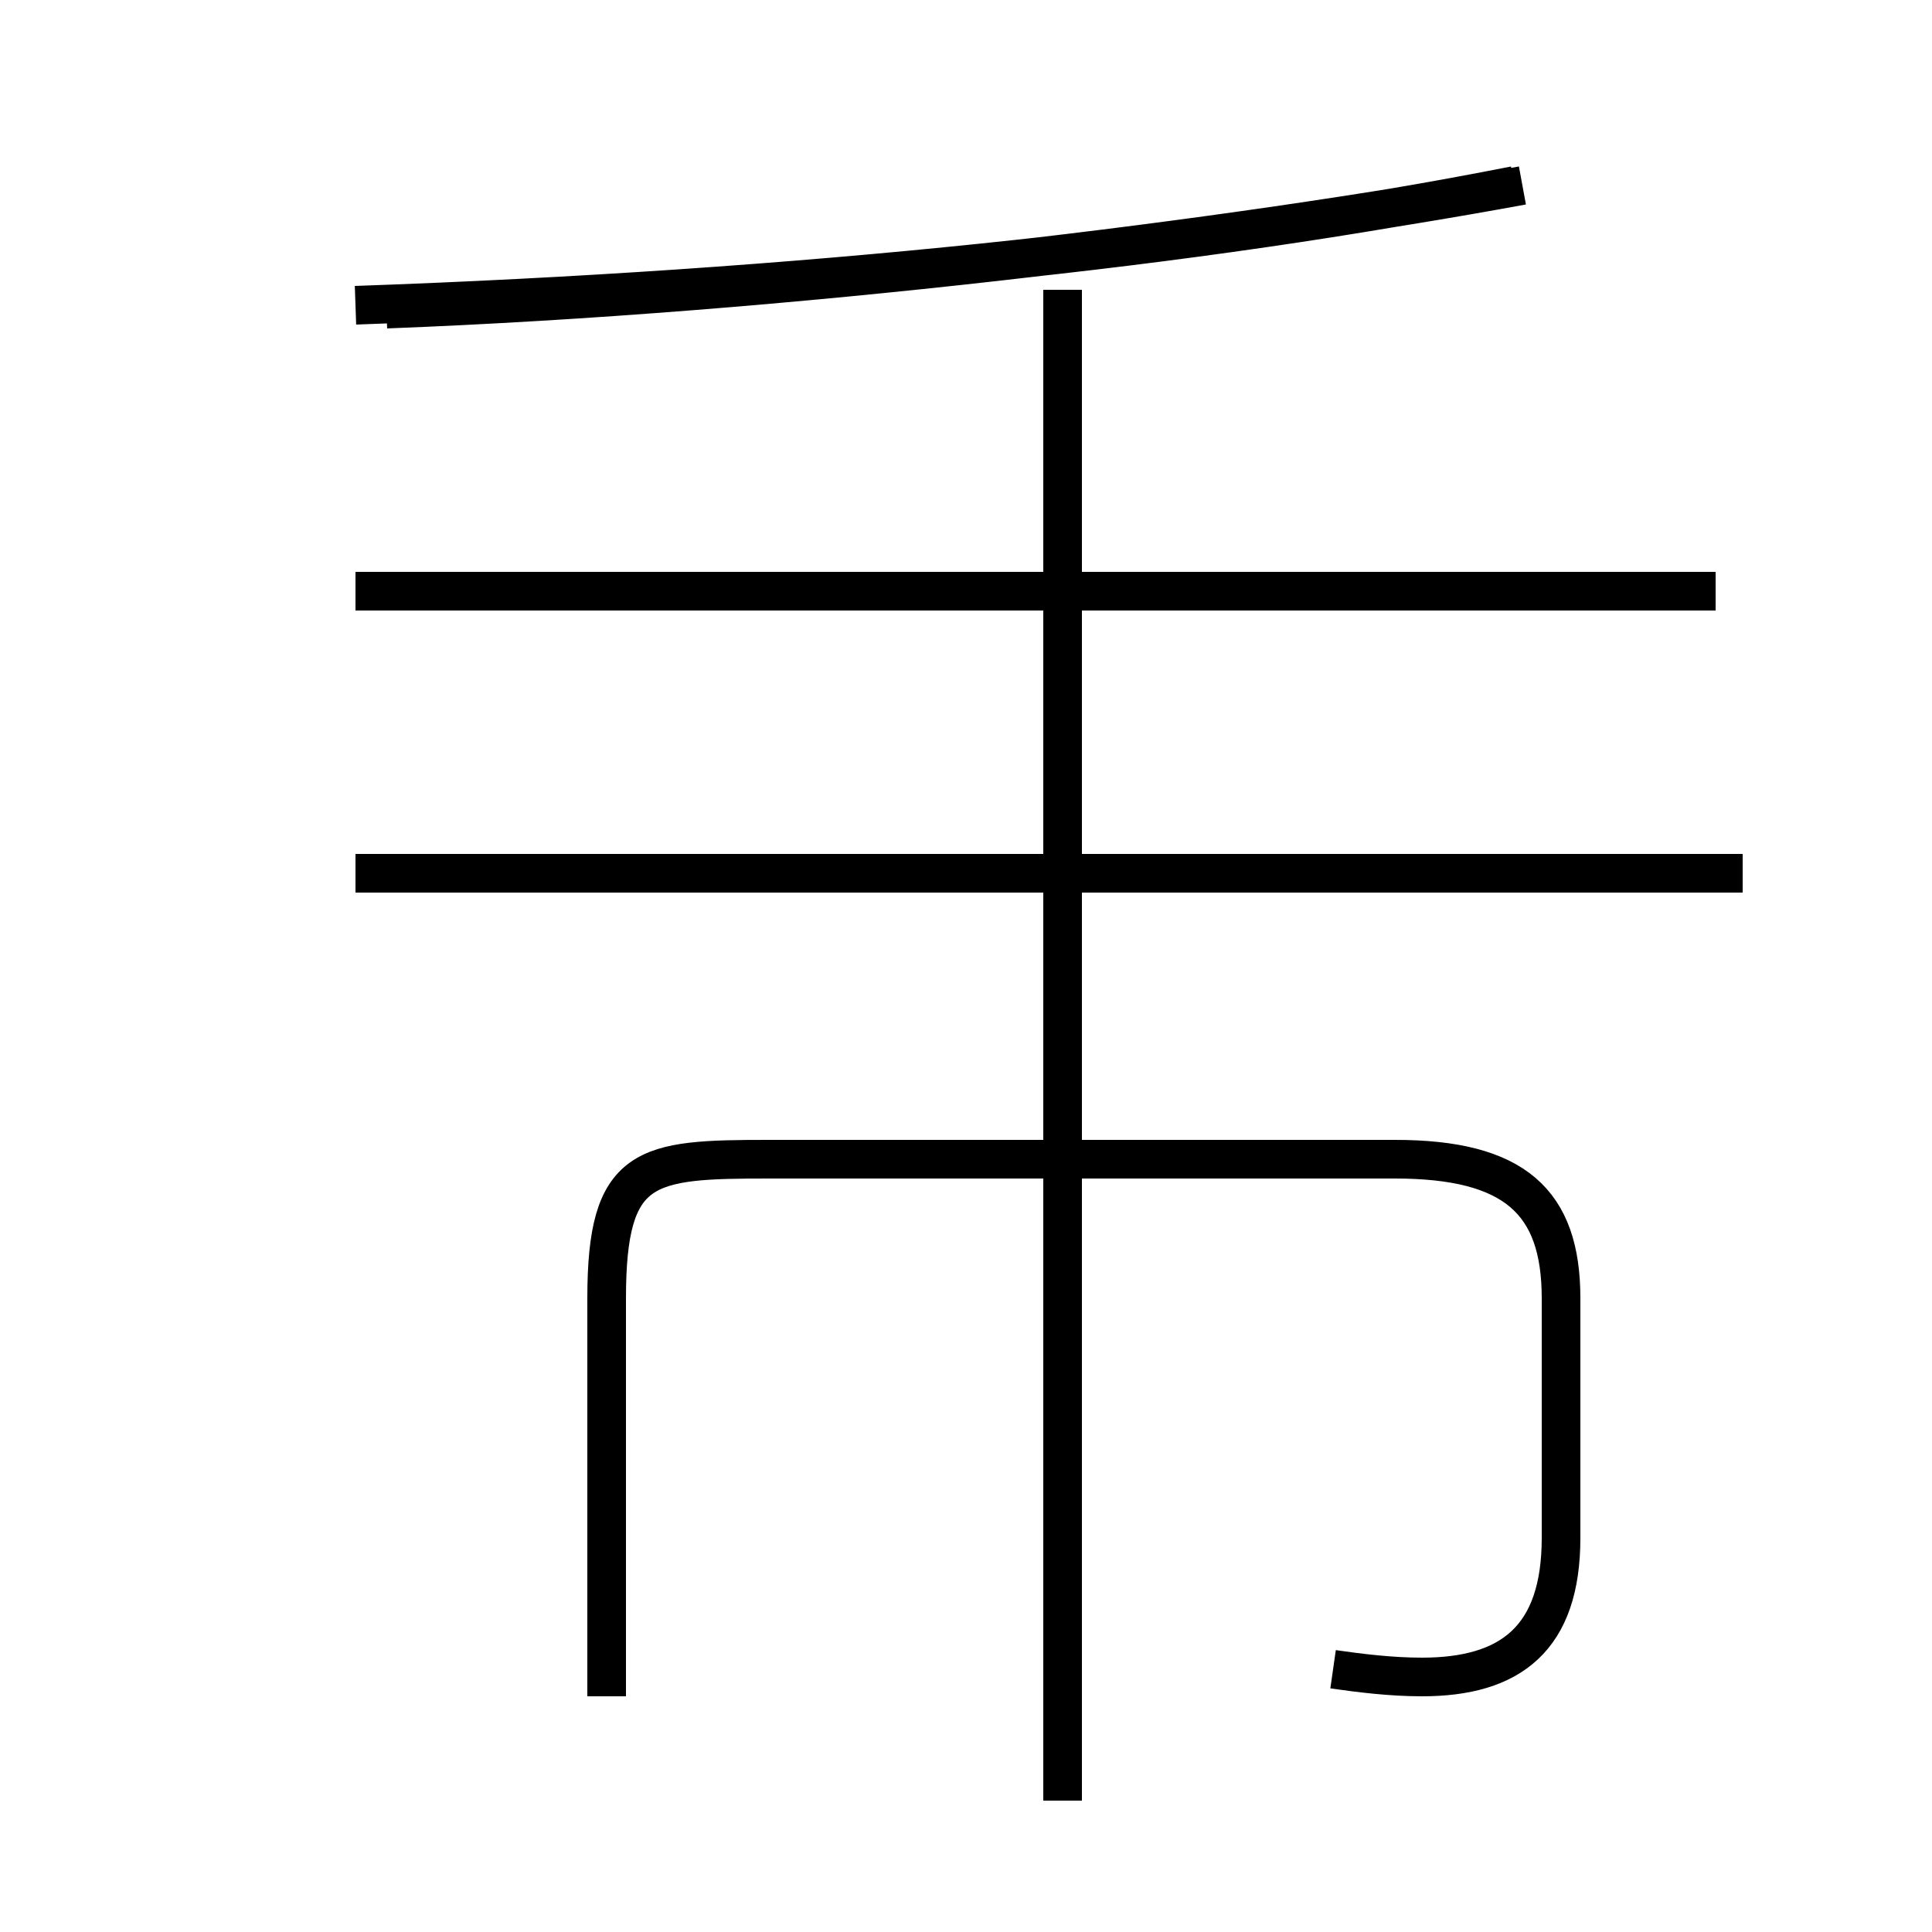<?xml version='1.0' encoding='utf8'?>
<svg viewBox="0.0 -44.0 50.0 50.0" version="1.1" xmlns="http://www.w3.org/2000/svg">
<rect x="0.0" y="-44.0" width="50.0" height="50.0" fill="#808080" stroke="none"/>
<rect x="-1000" y="-1000" width="2000" height="2000" stroke="white" fill="white"/>
<g style="fill:none; stroke:#000000;  stroke-width:1">
<path d="M 9.2 36.1 C 20.6 36.5 31.1 37.6 39.2 39.2 M 44.4 28.7 L 9.2 28.7 M 27.5 -2.6 L 27.5 36.5 M 45.1 21.4 L 9.2 21.4 M 34.5 0.8 C 35.2 0.7 36.0 0.6 36.8 0.6 C 39.1 0.6 40.4 1.6 40.4 4.2 L 40.4 10.4 C 40.4 12.9 39.2 14.0 36.1 14.0 L 19.9 14.0 C 16.7 14.0 15.7 13.9 15.7 10.4 L 15.7 0.1 M 10.0 36.0 C 20.4 36.4 31.8 37.8 39.4 39.2" transform="scale(1, -1)" />
</g>
</svg>